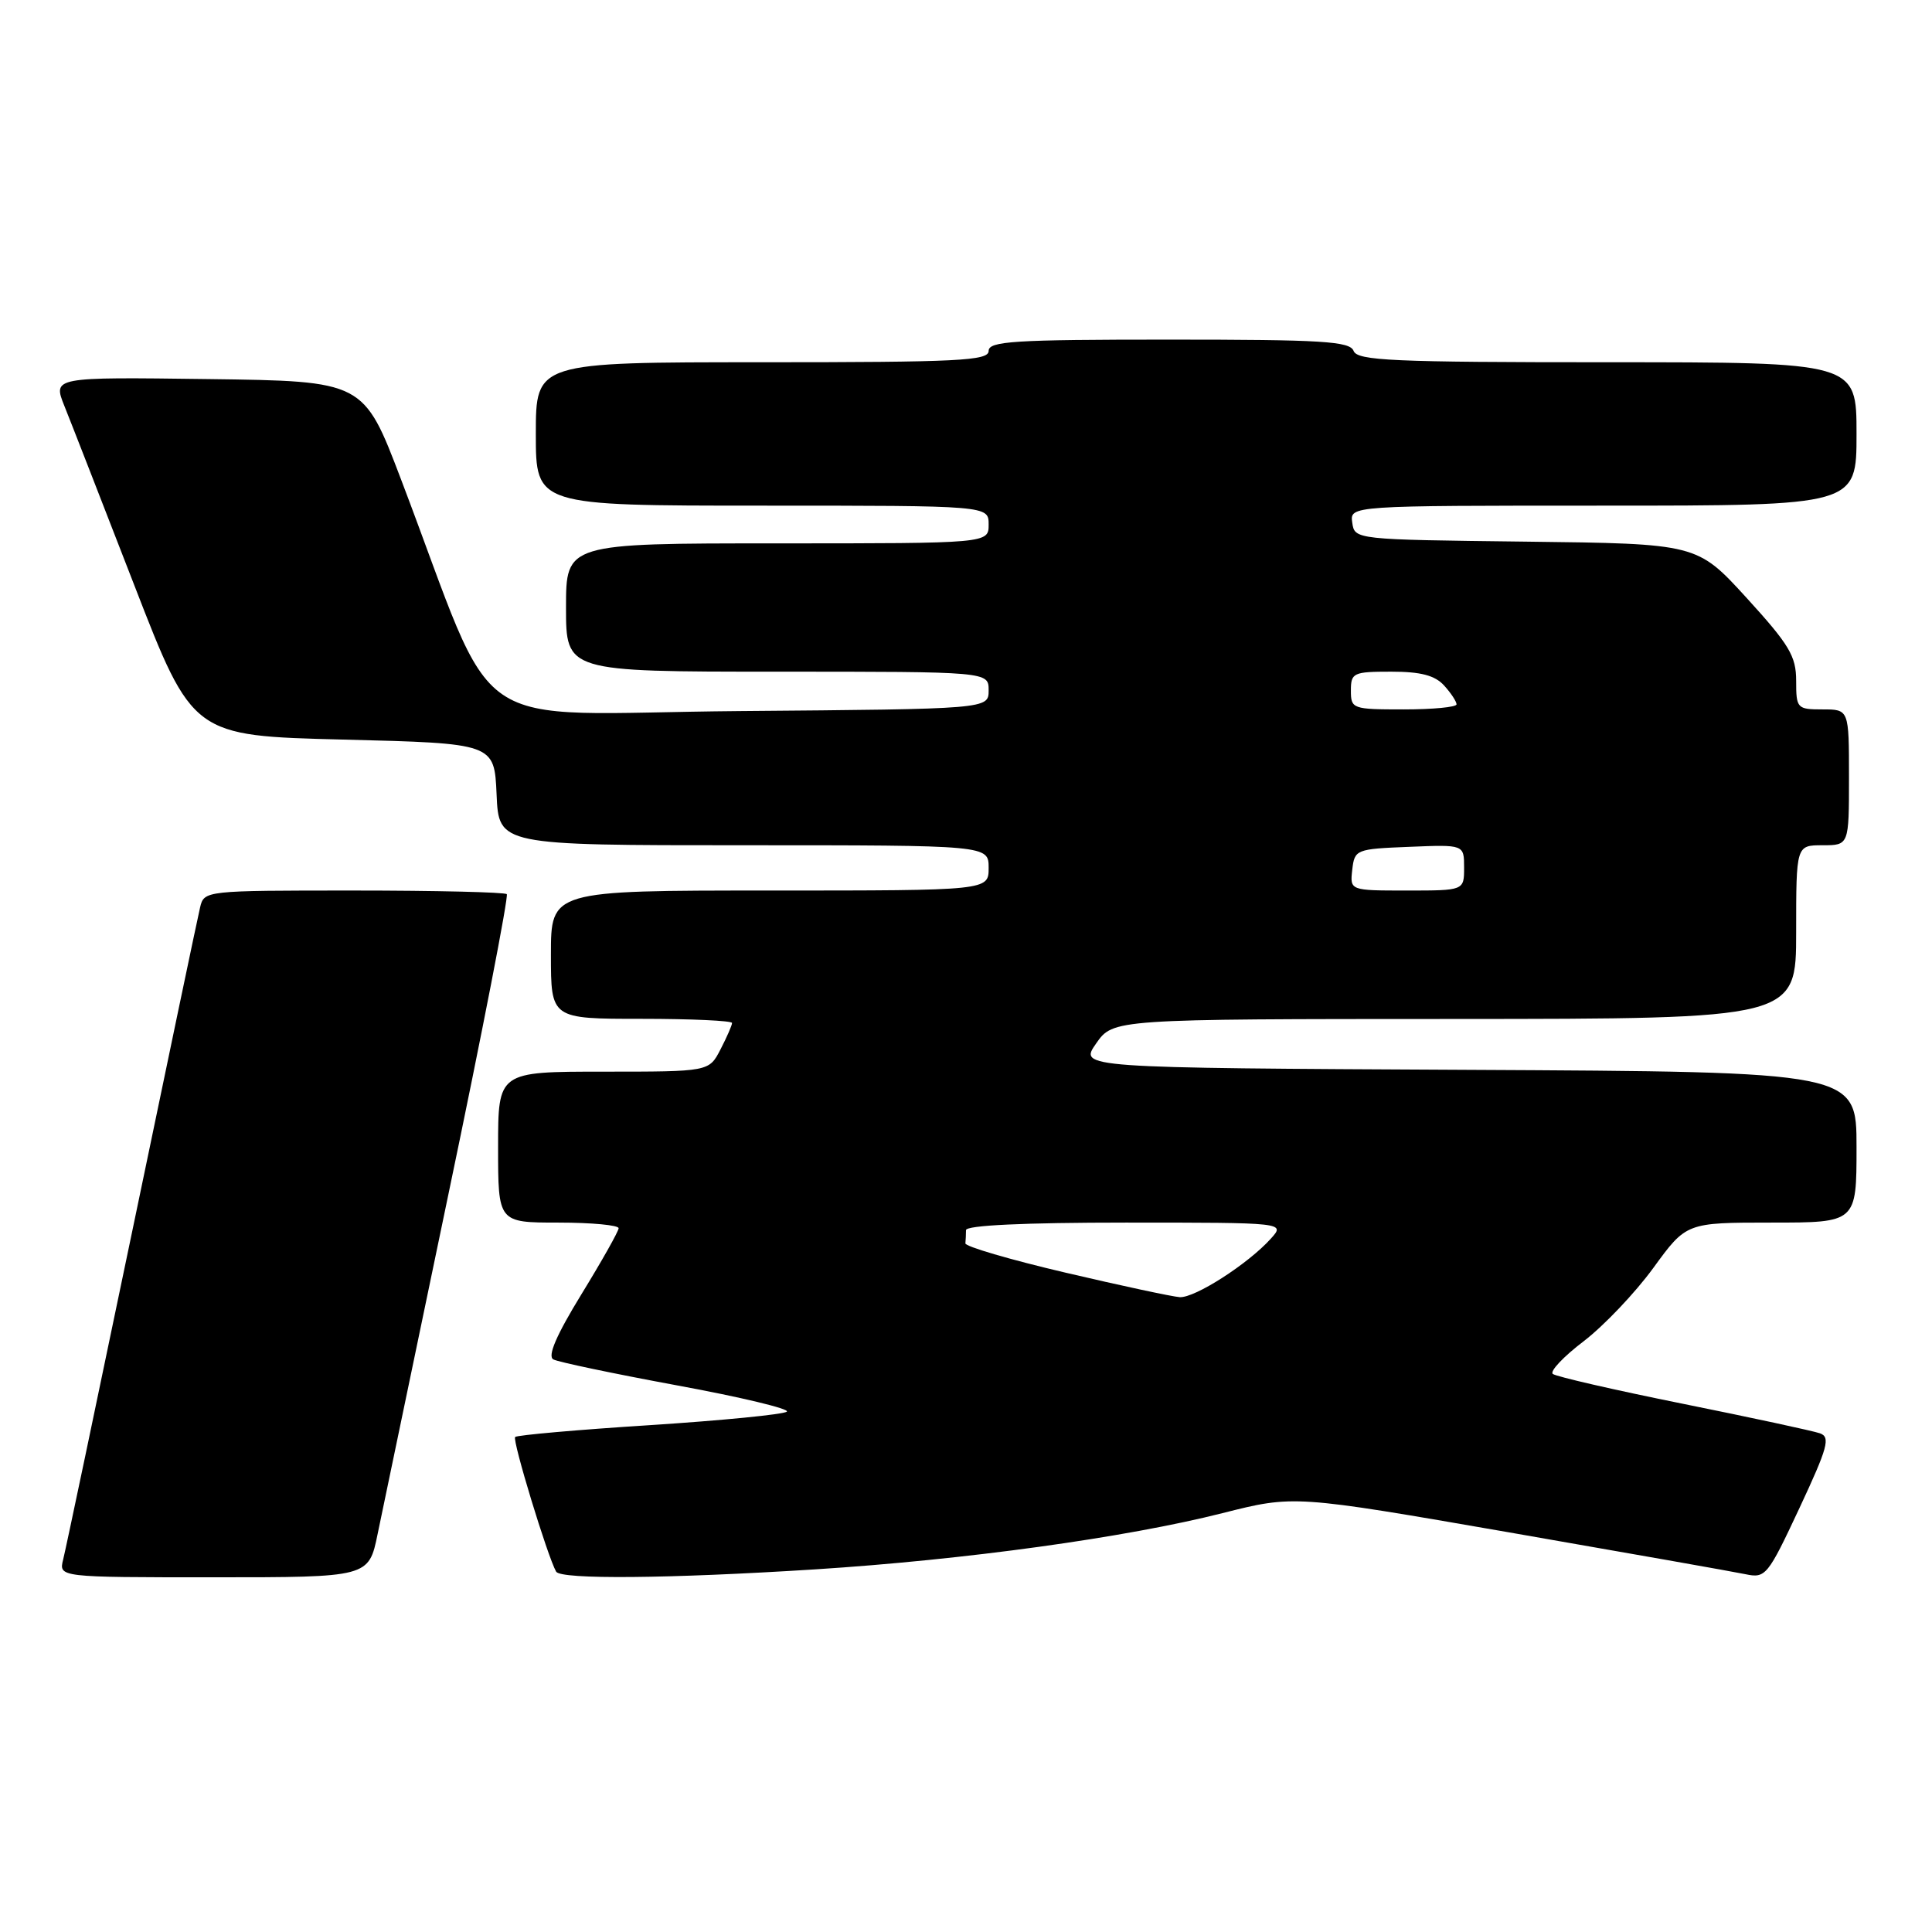 <?xml version="1.0" encoding="UTF-8" standalone="no"?>
<!DOCTYPE svg PUBLIC "-//W3C//DTD SVG 1.1//EN" "http://www.w3.org/Graphics/SVG/1.1/DTD/svg11.dtd" >
<svg xmlns="http://www.w3.org/2000/svg" xmlns:xlink="http://www.w3.org/1999/xlink" version="1.1" viewBox="0 0 256 256">
 <g >
 <path fill="currentColor"
d=" M 50.04 203.25 C 50.69 200.09 54.91 179.83 59.42 158.23 C 63.94 136.63 67.41 118.74 67.15 118.48 C 66.88 118.22 57.75 118.00 46.85 118.00 C 27.13 118.00 27.04 118.01 26.51 120.25 C 26.21 121.49 22.15 140.90 17.47 163.39 C 12.79 185.88 8.70 205.35 8.37 206.64 C 7.78 209.00 7.78 209.00 28.32 209.00 C 48.86 209.00 48.86 209.00 50.04 203.25 Z  M 108.00 207.95 C 127.89 206.68 149.12 203.75 161.98 200.50 C 171.46 198.10 171.46 198.10 199.98 203.05 C 215.67 205.78 229.75 208.27 231.28 208.59 C 233.95 209.15 234.23 208.81 238.43 199.84 C 242.20 191.78 242.57 190.42 241.15 189.92 C 240.24 189.60 232.07 187.84 223.00 186.01 C 213.93 184.18 206.16 182.40 205.75 182.05 C 205.34 181.69 207.19 179.74 209.86 177.71 C 212.52 175.67 216.67 171.31 219.08 168.00 C 223.45 162.00 223.45 162.00 234.73 162.00 C 246.00 162.00 246.00 162.00 246.00 152.01 C 246.00 142.02 246.00 142.02 194.49 141.76 C 142.98 141.50 142.98 141.50 145.24 138.27 C 147.50 135.03 147.50 135.03 192.75 135.02 C 238.00 135.00 238.00 135.00 238.00 123.50 C 238.00 112.00 238.00 112.00 241.50 112.00 C 245.00 112.00 245.00 112.00 245.00 103.00 C 245.00 94.00 245.00 94.00 241.50 94.00 C 238.12 94.00 238.00 93.87 238.00 90.21 C 238.00 86.94 237.10 85.44 231.44 79.23 C 224.87 72.04 224.87 72.04 202.19 71.77 C 179.51 71.50 179.50 71.50 179.18 69.25 C 178.86 67.00 178.86 67.00 212.43 67.00 C 246.00 67.00 246.00 67.00 246.00 57.50 C 246.00 48.00 246.00 48.00 212.97 48.00 C 184.53 48.00 179.86 47.79 179.36 46.50 C 178.87 45.22 175.21 45.00 154.89 45.00 C 134.32 45.00 131.00 45.21 131.00 46.50 C 131.00 47.80 127.00 48.00 101.00 48.00 C 71.00 48.00 71.00 48.00 71.00 57.50 C 71.00 67.00 71.00 67.00 101.00 67.00 C 131.00 67.00 131.00 67.00 131.00 69.50 C 131.00 72.00 131.00 72.00 103.00 72.00 C 75.00 72.00 75.00 72.00 75.00 80.50 C 75.00 89.00 75.00 89.00 103.00 89.00 C 131.00 89.00 131.00 89.00 131.00 91.47 C 131.00 93.95 131.00 93.95 98.01 94.22 C 60.85 94.53 66.39 98.33 53.13 63.50 C 48.18 50.50 48.18 50.50 27.59 50.23 C 7.00 49.96 7.00 49.96 8.53 53.79 C 9.38 55.90 13.55 66.60 17.80 77.56 C 25.53 97.50 25.53 97.50 45.52 98.00 C 65.50 98.50 65.50 98.50 65.80 105.25 C 66.09 112.00 66.09 112.00 98.55 112.00 C 131.00 112.00 131.00 112.00 131.00 115.00 C 131.00 118.00 131.00 118.00 102.00 118.00 C 73.00 118.00 73.00 118.00 73.00 126.50 C 73.00 135.00 73.00 135.00 85.00 135.00 C 91.60 135.00 97.00 135.25 97.00 135.55 C 97.00 135.85 96.31 137.43 95.47 139.05 C 93.95 142.00 93.95 142.00 79.97 142.00 C 66.00 142.00 66.00 142.00 66.00 152.00 C 66.00 162.00 66.00 162.00 74.00 162.00 C 78.40 162.00 81.99 162.34 81.97 162.75 C 81.96 163.16 79.74 167.10 77.04 171.50 C 73.72 176.92 72.52 179.70 73.32 180.13 C 73.97 180.48 81.37 182.03 89.76 183.58 C 98.15 185.12 104.67 186.69 104.26 187.05 C 103.84 187.42 95.67 188.22 86.11 188.84 C 76.54 189.45 68.51 190.16 68.26 190.41 C 67.85 190.81 72.55 206.24 73.69 208.25 C 74.29 209.31 88.63 209.18 108.00 207.95 Z  M 141.17 168.63 C 133.83 166.91 127.87 165.16 127.92 164.75 C 127.96 164.34 128.00 163.55 128.00 163.00 C 128.00 162.36 135.72 162.00 149.15 162.00 C 170.31 162.00 170.31 162.00 168.40 164.12 C 165.39 167.47 158.31 172.01 156.32 171.88 C 155.32 171.81 148.50 170.35 141.17 168.63 Z  M 179.18 115.25 C 179.49 112.56 179.67 112.49 186.75 112.21 C 194.00 111.91 194.00 111.91 194.00 114.96 C 194.00 118.00 194.00 118.00 186.43 118.00 C 178.87 118.00 178.87 118.00 179.18 115.25 Z  M 179.00 91.50 C 179.00 89.15 179.31 89.00 184.35 89.00 C 188.25 89.00 190.13 89.49 191.35 90.83 C 192.26 91.83 193.00 92.96 193.00 93.33 C 193.00 93.70 189.85 94.00 186.00 94.00 C 179.20 94.00 179.00 93.93 179.00 91.50 Z "/>
</g>
</svg>